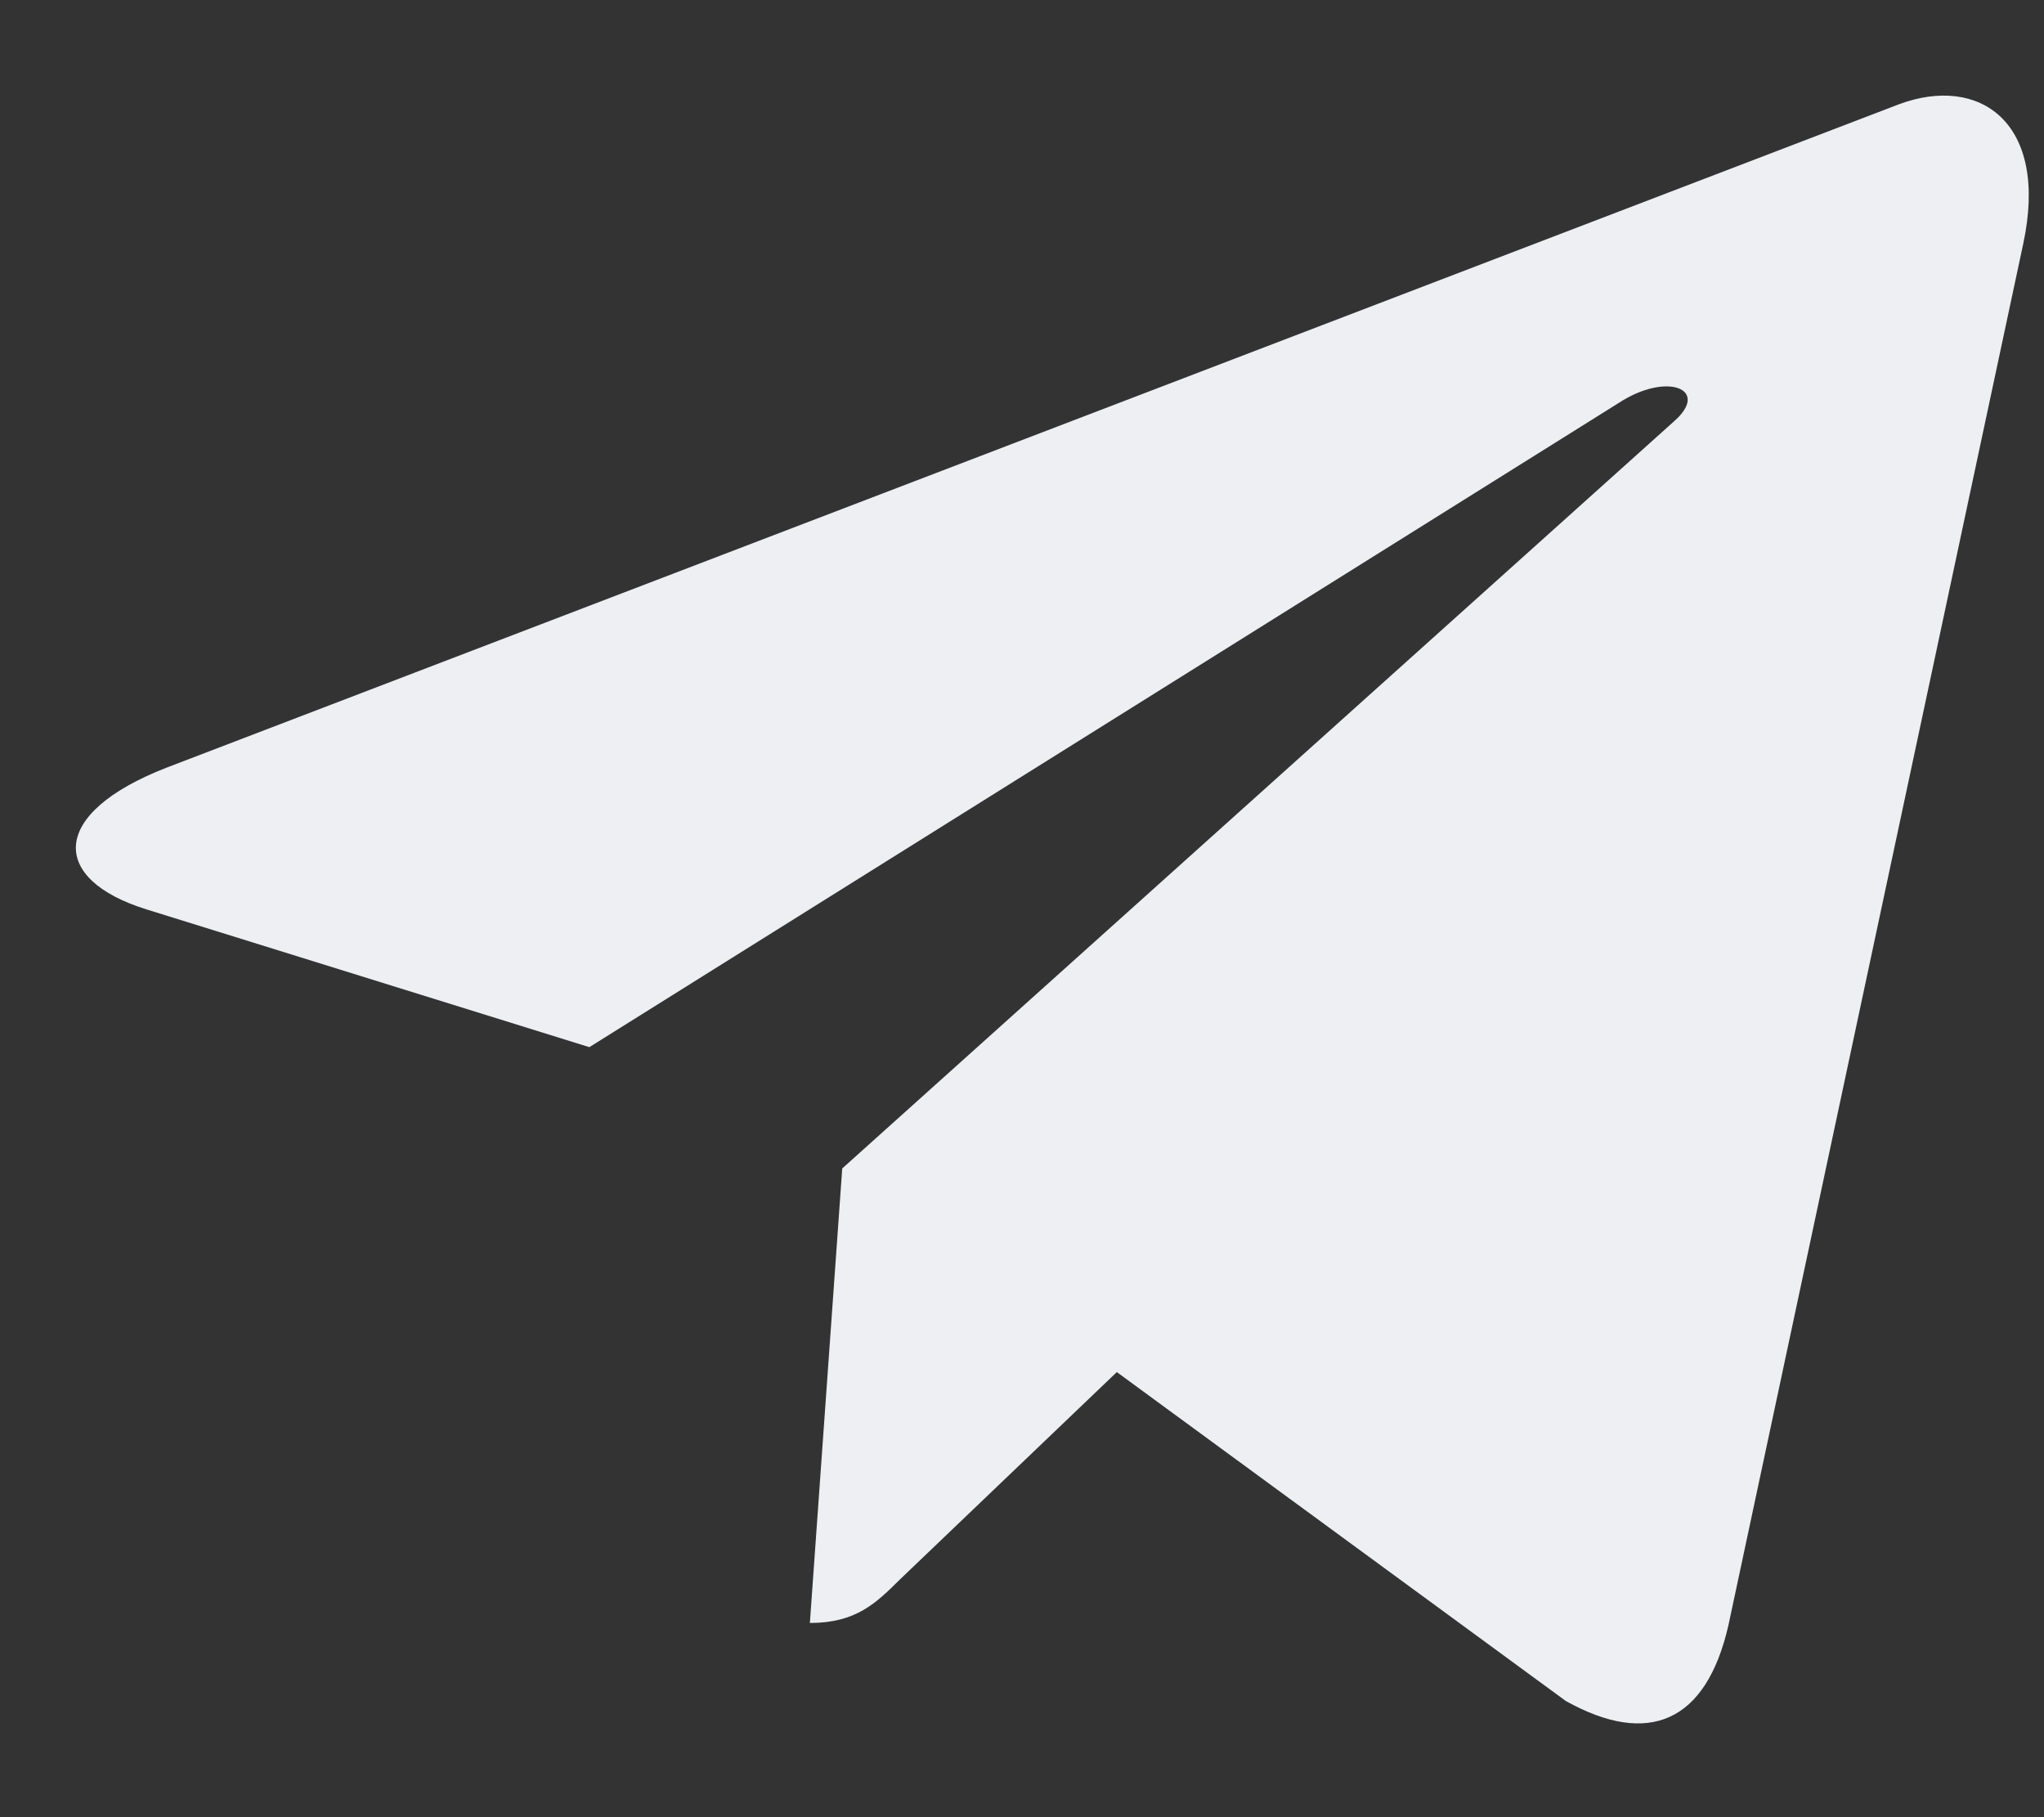 <svg width="18" height="16" viewBox="0 0 18 16" fill="none" xmlns="http://www.w3.org/2000/svg">
<rect x="0" y="0" width="18" height="16" fill="#333333" stroke="none"/>
<path d="M7.417 10.288L7.132 14.29C7.539 14.29 7.715 14.115 7.927 13.905L9.835 12.081L13.789 14.977C14.514 15.381 15.025 15.168 15.221 14.31L17.817 2.147L17.817 2.147C18.047 1.075 17.43 0.655 16.723 0.918L1.467 6.759C0.425 7.164 0.441 7.744 1.29 8.007L5.19 9.22L14.25 3.551C14.677 3.269 15.064 3.425 14.745 3.707L7.417 10.288Z" fill="#EEEFF3"/>
</svg>
